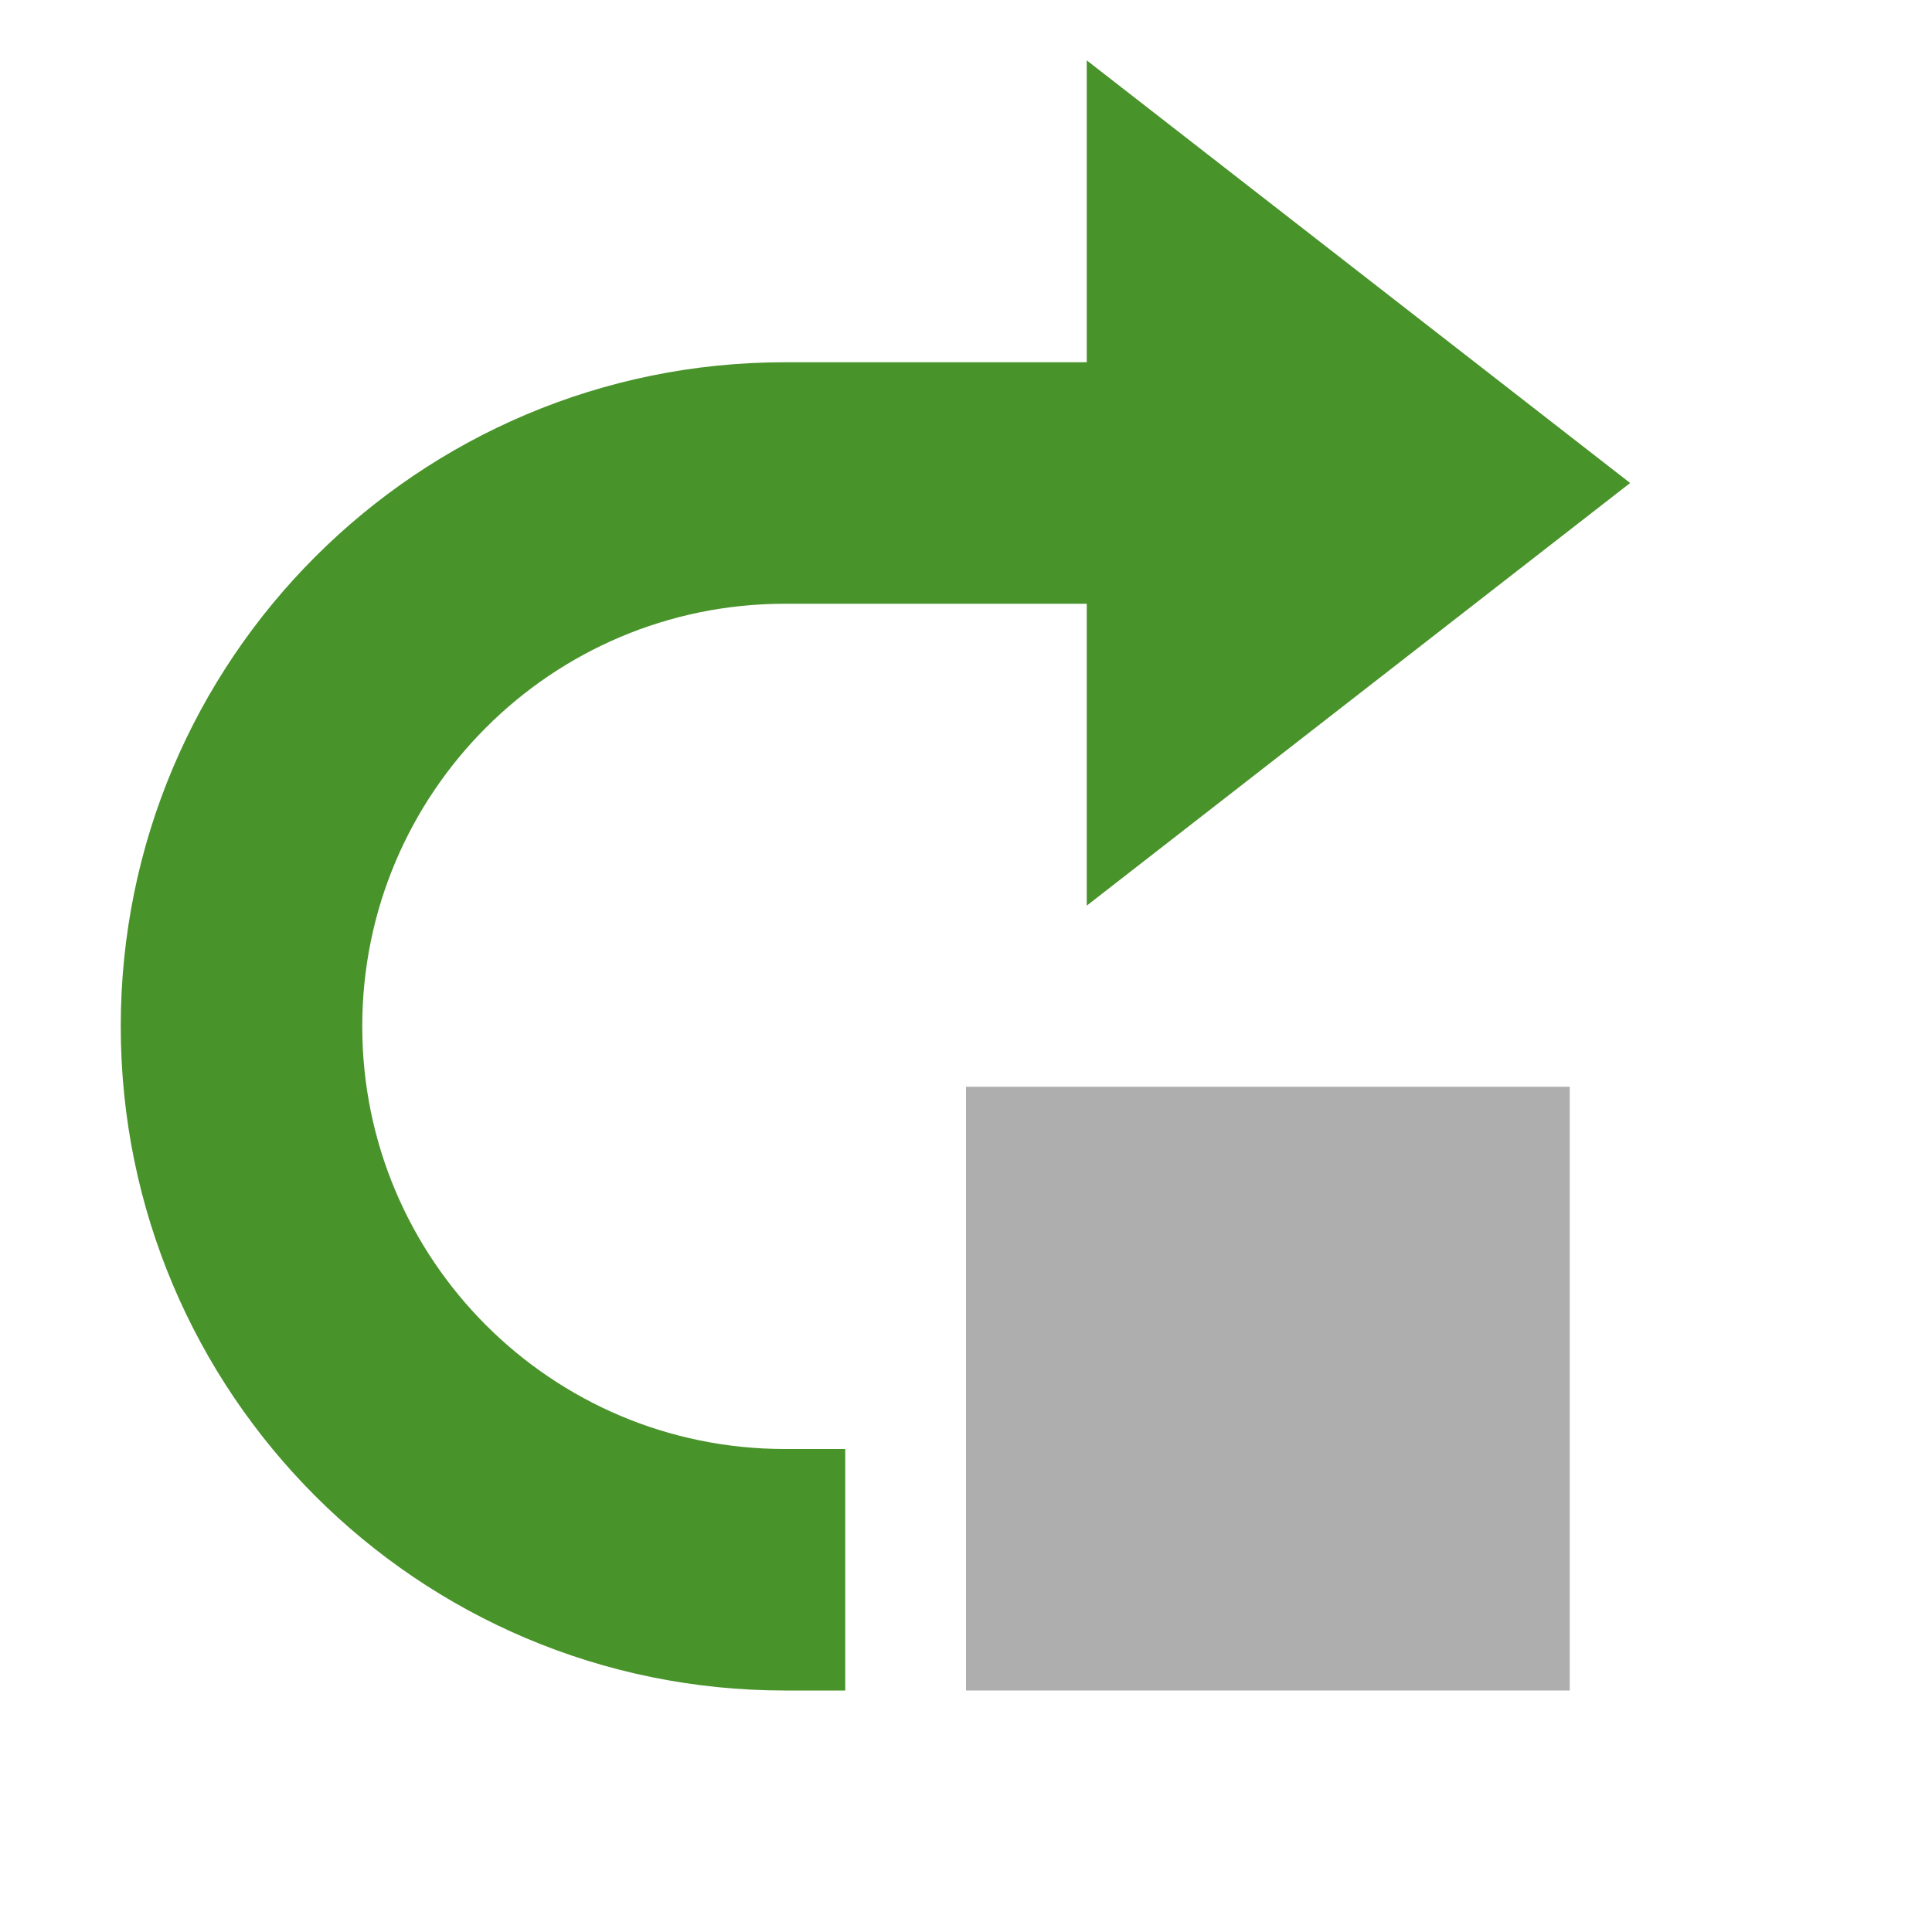 <svg xmlns="http://www.w3.org/2000/svg" width="16" height="16" viewBox="0 0 16 16">
  <g fill="none" fill-rule="evenodd">
    <rect width="5" height="5" x="8" y="9" fill="#AEAEAE"/>
    <polygon fill="#49932B" points="9 .5 13.5 4 9 7.5"/>
    <path fill="#49932B" d="M7,14 L6.5,14 C3.462,14 1,11.538 1,8.5 C1,5.462 3.462,3 6.5,3 L10,3 L10,5 L6.5,5 C4.567,5 3,6.567 3,8.5 C3,10.433 4.567,12 6.5,12 L7,12 L7,14 Z"/>
  </g>
</svg>
